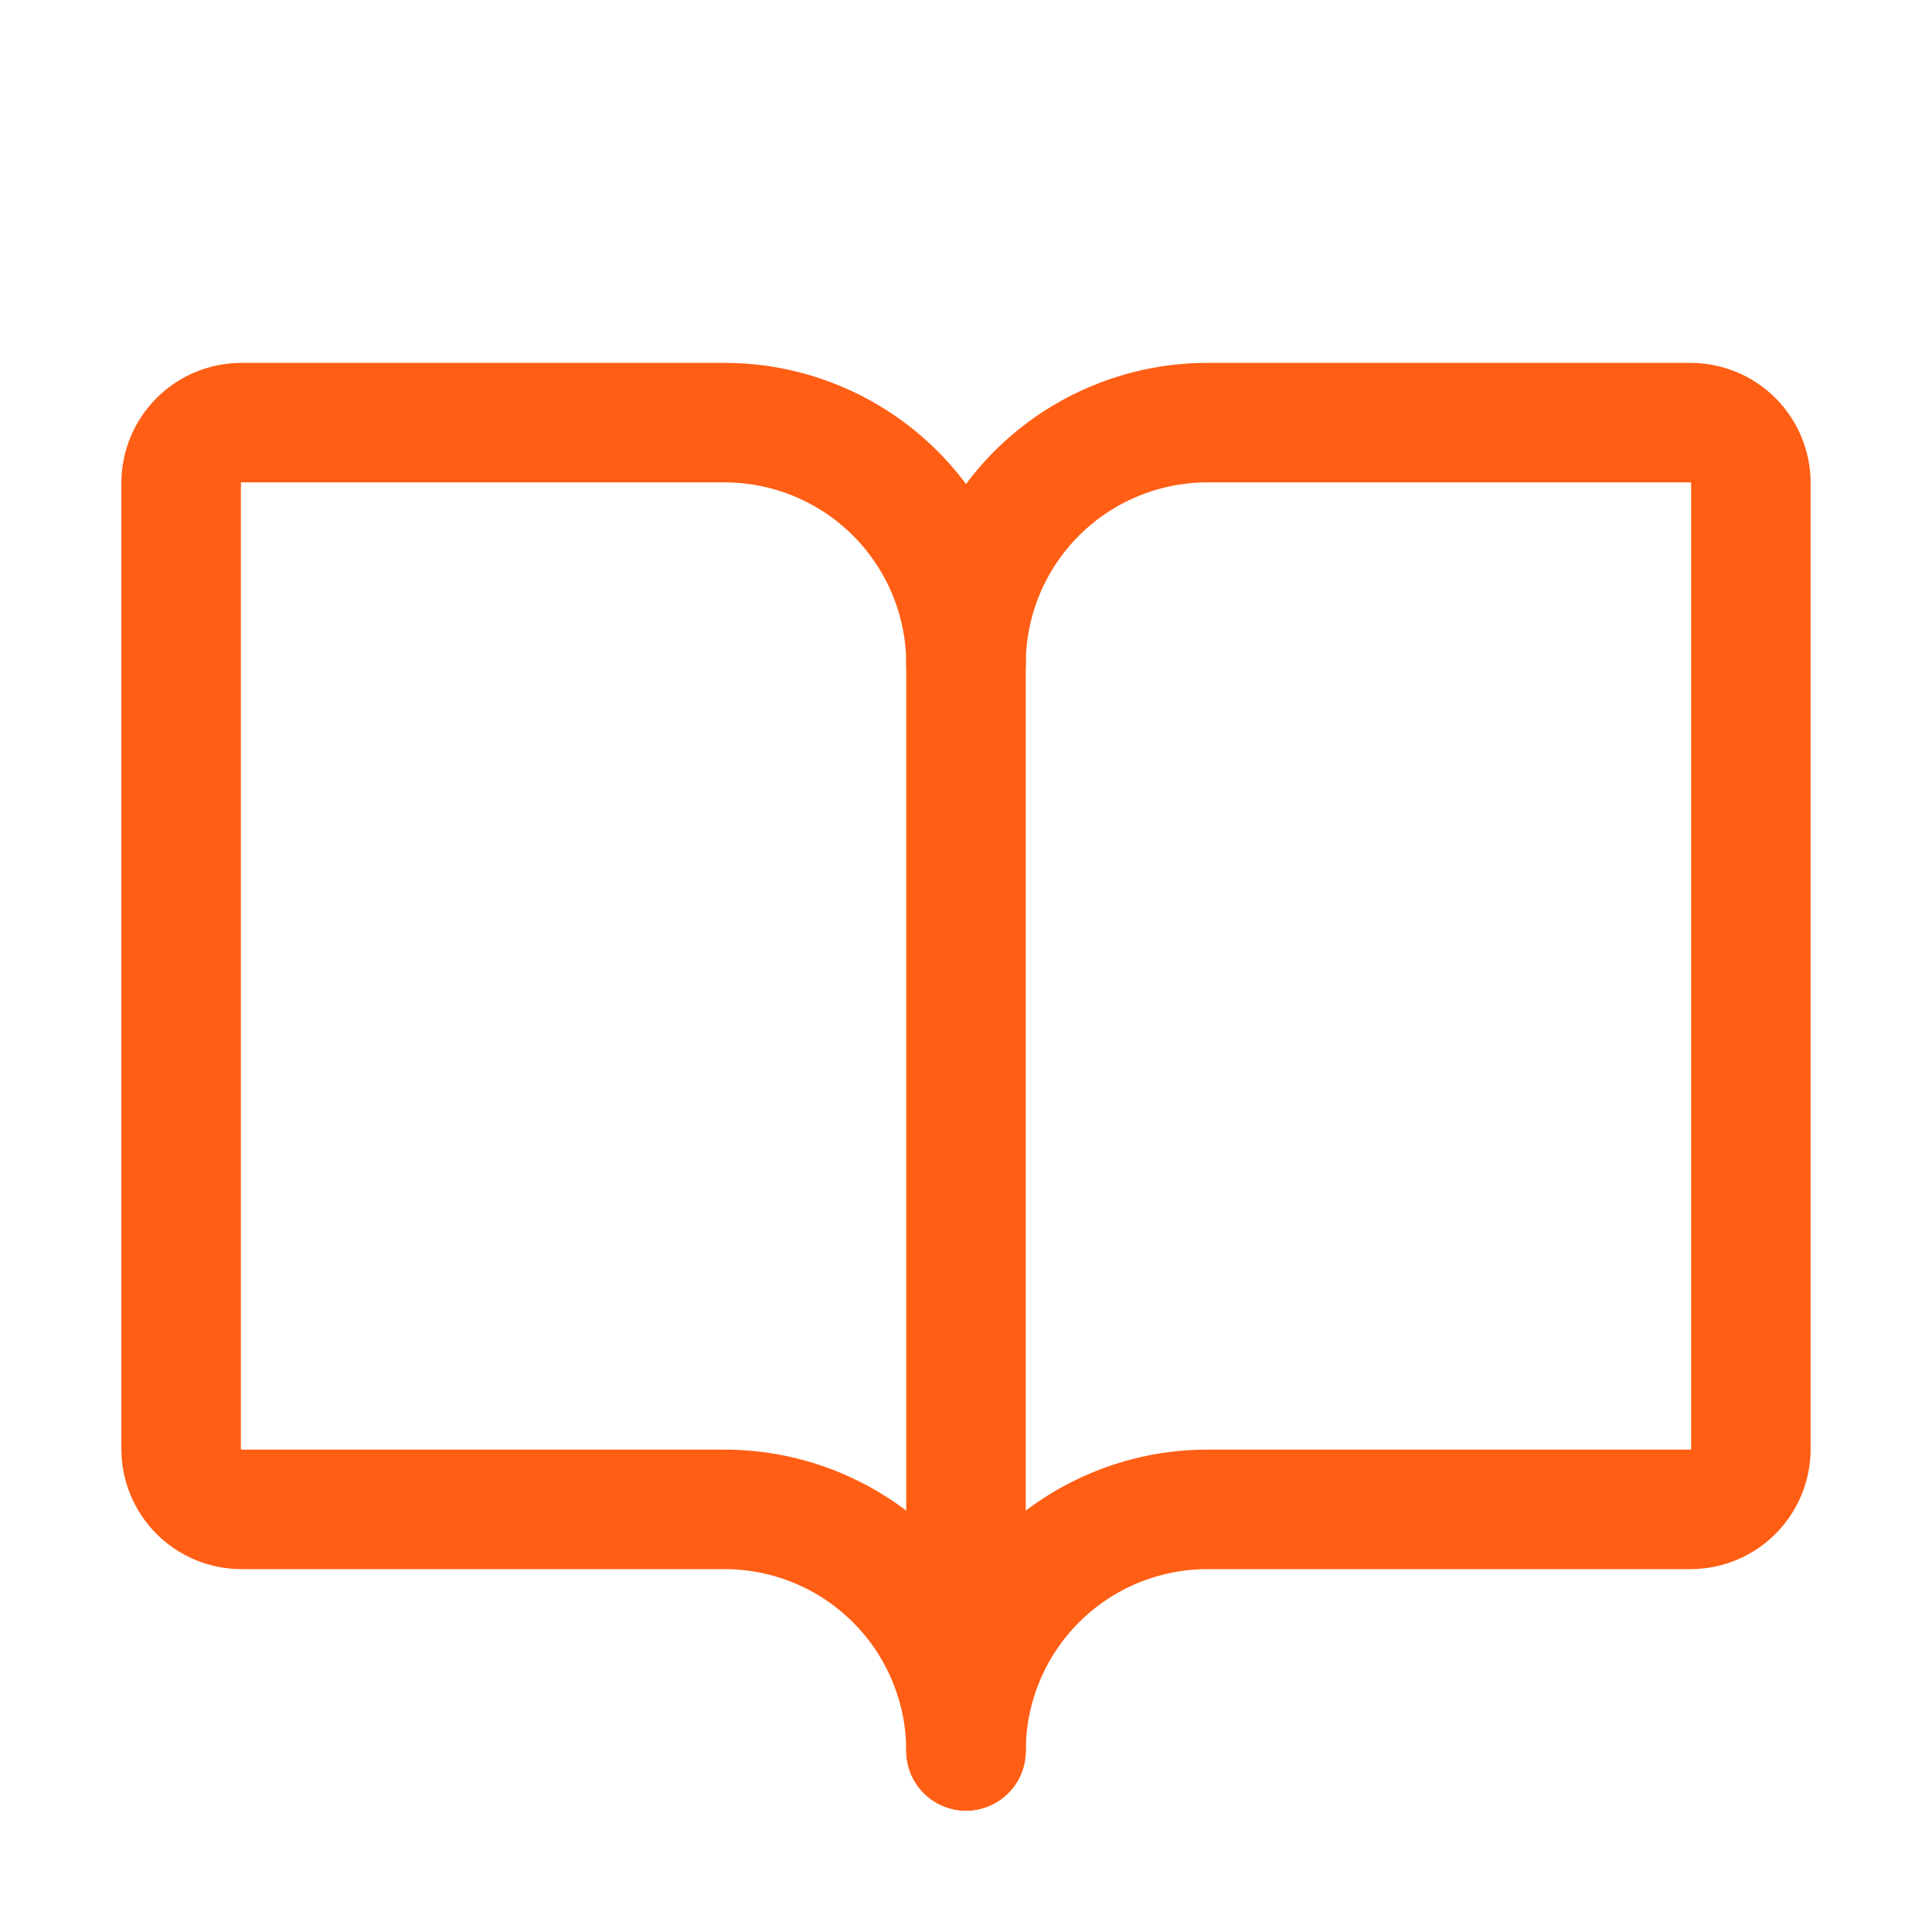 <svg width="97" height="97" viewBox="0 0 97 97" fill="none" xmlns="http://www.w3.org/2000/svg">
<path d="M48.5 33.344C48.5 30.128 49.778 27.044 52.051 24.77C54.325 22.496 57.409 21.219 60.625 21.219H84.875C85.679 21.219 86.45 21.538 87.018 22.107C87.587 22.675 87.906 23.446 87.906 24.25V72.75C87.906 73.554 87.587 74.325 87.018 74.893C86.45 75.462 85.679 75.781 84.875 75.781H60.625C57.409 75.781 54.325 77.059 52.051 79.333C49.778 81.606 48.5 84.691 48.5 87.906" stroke="#FF5E14" stroke-width="6" stroke-linecap="round" stroke-linejoin="round"/>
<path d="M9.094 72.75C9.094 73.554 9.413 74.325 9.982 74.893C10.55 75.462 11.321 75.781 12.125 75.781H36.375C39.591 75.781 42.675 77.059 44.949 79.333C47.222 81.606 48.5 84.691 48.5 87.906V33.344C48.5 30.128 47.222 27.044 44.949 24.77C42.675 22.496 39.591 21.219 36.375 21.219H12.125C11.321 21.219 10.55 21.538 9.982 22.107C9.413 22.675 9.094 23.446 9.094 24.25V72.75Z" stroke="#FF5E14" stroke-width="6" stroke-linecap="round" stroke-linejoin="round"/>
</svg>
